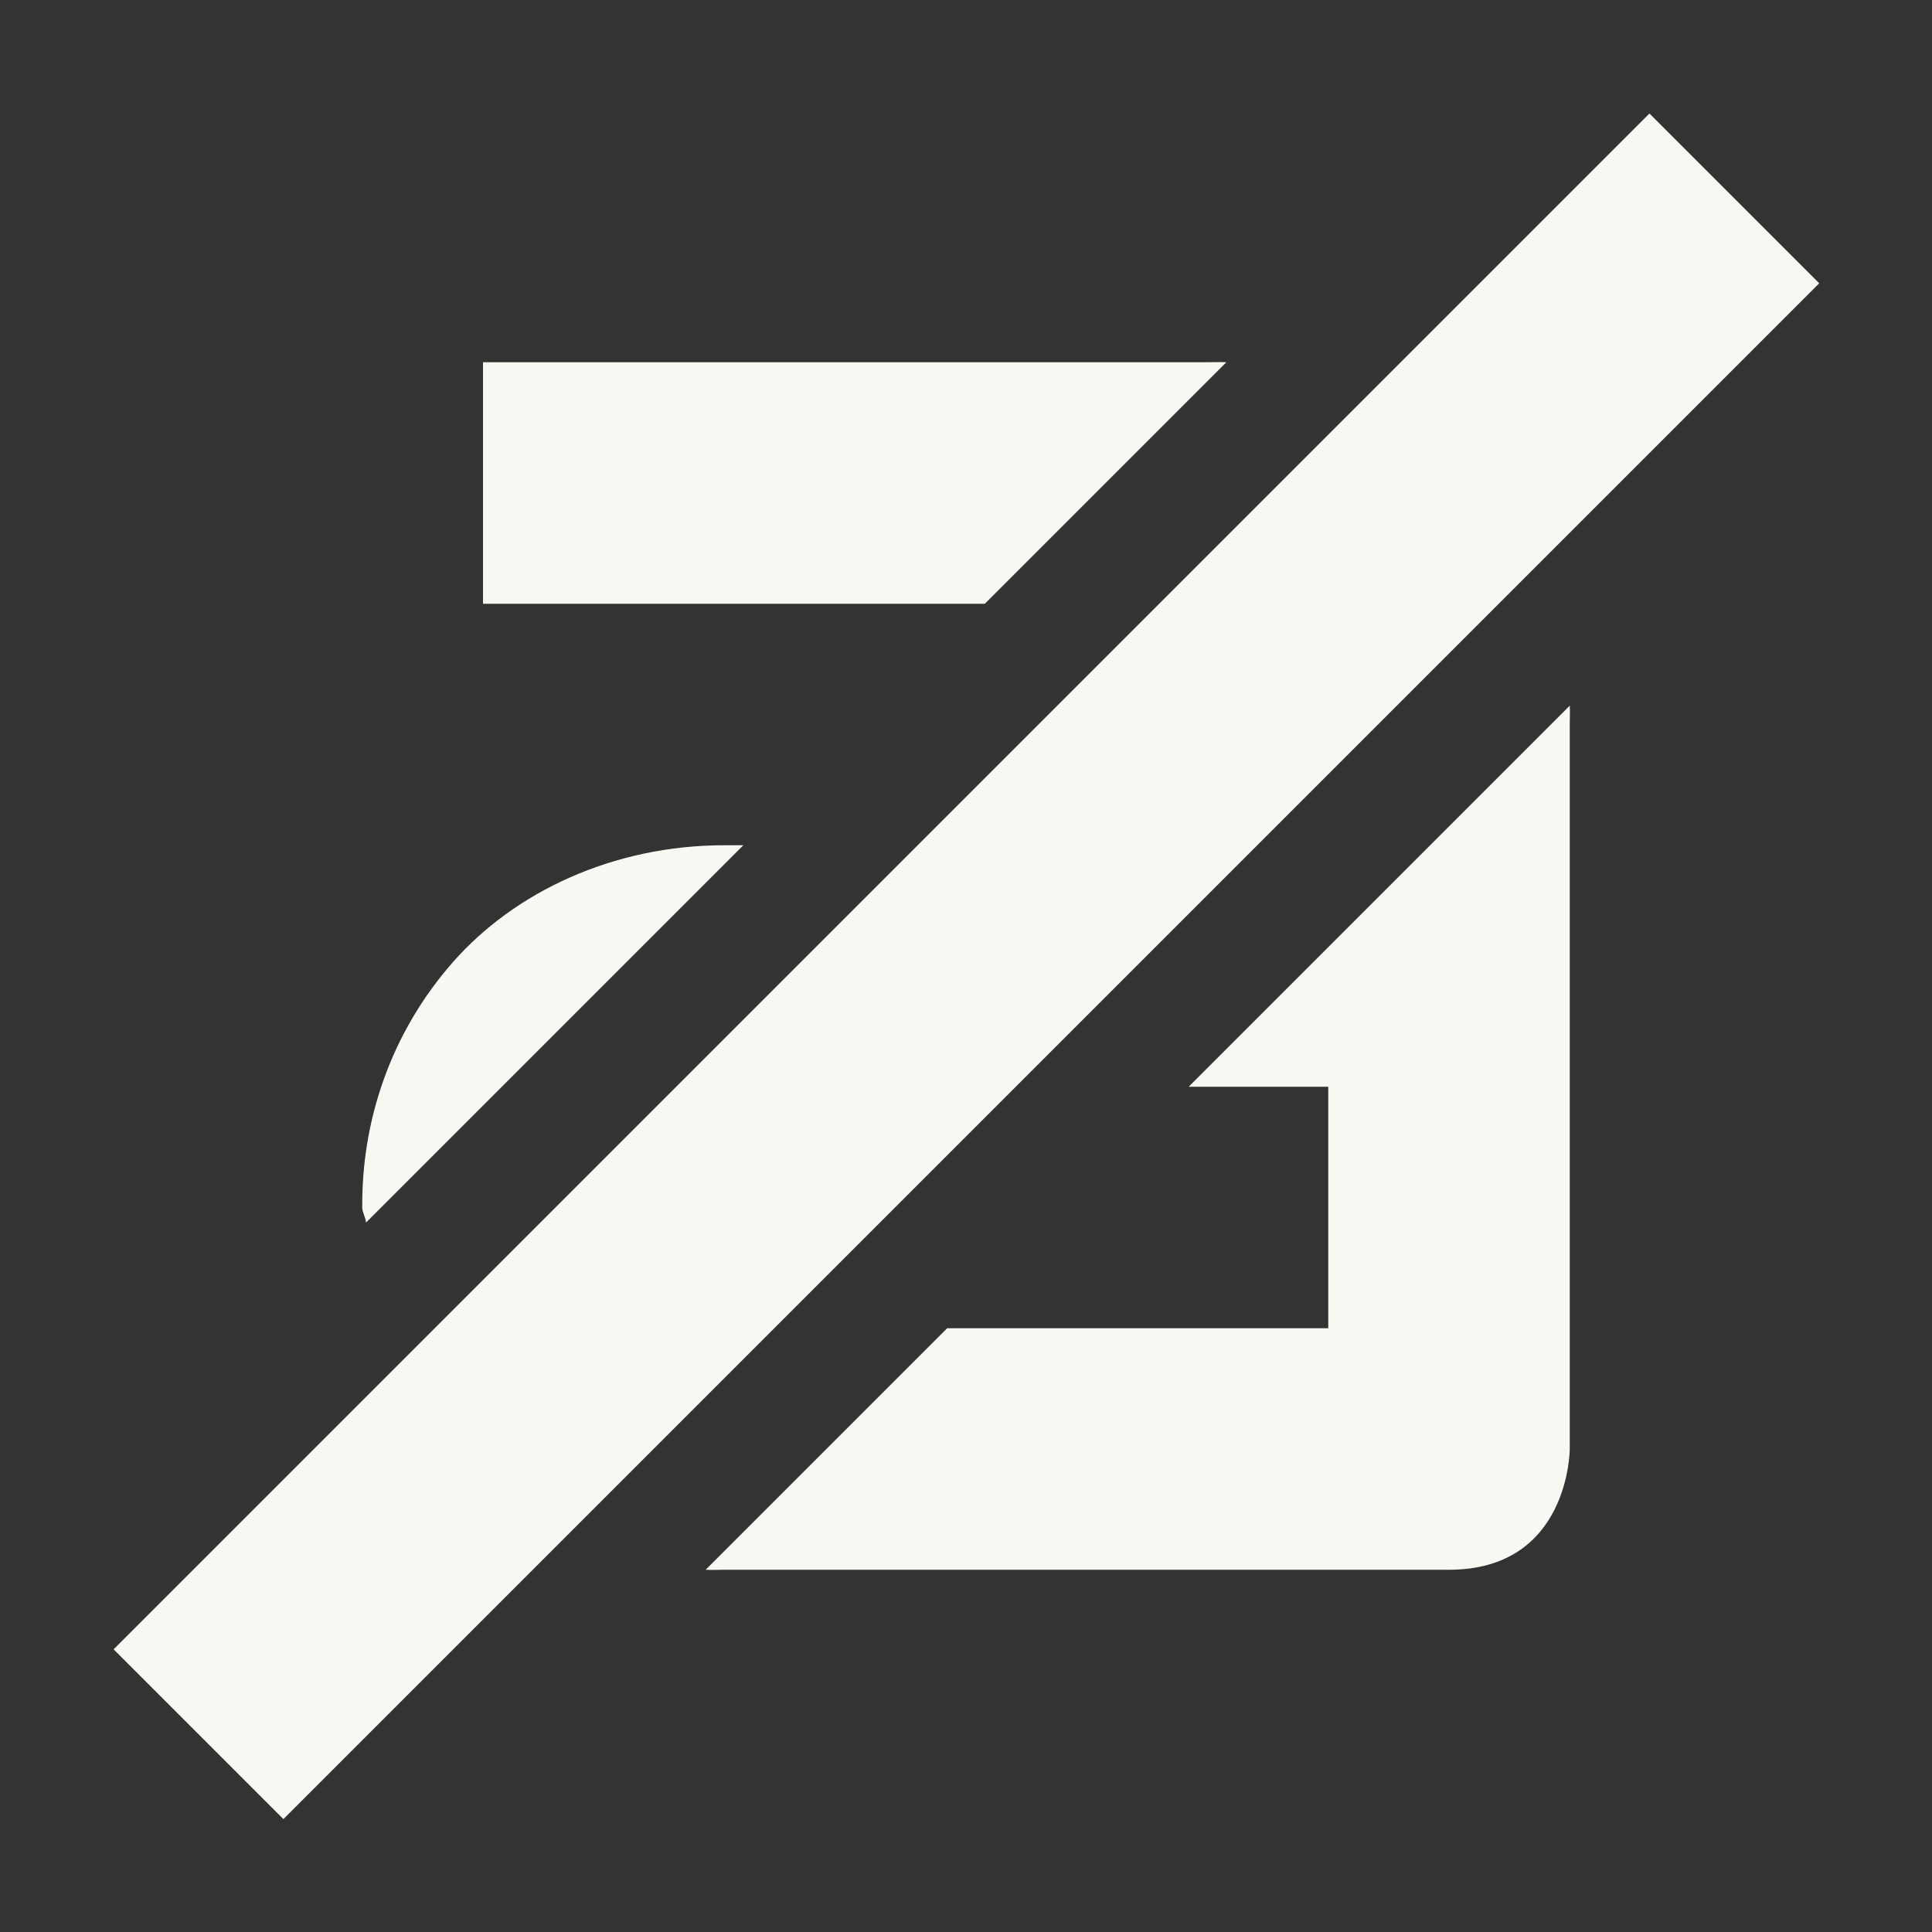 <svg width="16" height="16" enable-background="new" version="1.1" xmlns="http://www.w3.org/2000/svg" xmlns:osb="http://www.openswatchbook.org/uri/2009/osb">
 <rect width="100%" height="100%" fill="#333333" stroke="none"/>
 <g transform="translate(-397 -201)" fill="#f8f8f2">
  <path d="m401 204v2h4.156l2-2c-0.051-3e-3 -0.104 0-0.156 0h-6zm9 2.844-3.156 3.156h1.156v2h-3.156l-2 2c0.053 3e-3 0.103 0 0.156 0h6c1-2e-5 1-1 1-1v-6c0-0.053 3e-3 -0.104 0-0.156zm-7 1.156c-0.919 0-1.736 0.384-2.25 0.969-0.514 0.585-0.756 1.311-0.75 2.031 3.6e-4 0.043 0.029 0.082 0.031 0.125l3.125-3.125h-0.156z"/>
  <path d="m410.66 201.94-12.719 12.719 1.406 1.406 12.719-12.719z"/>
 </g>
</svg>
